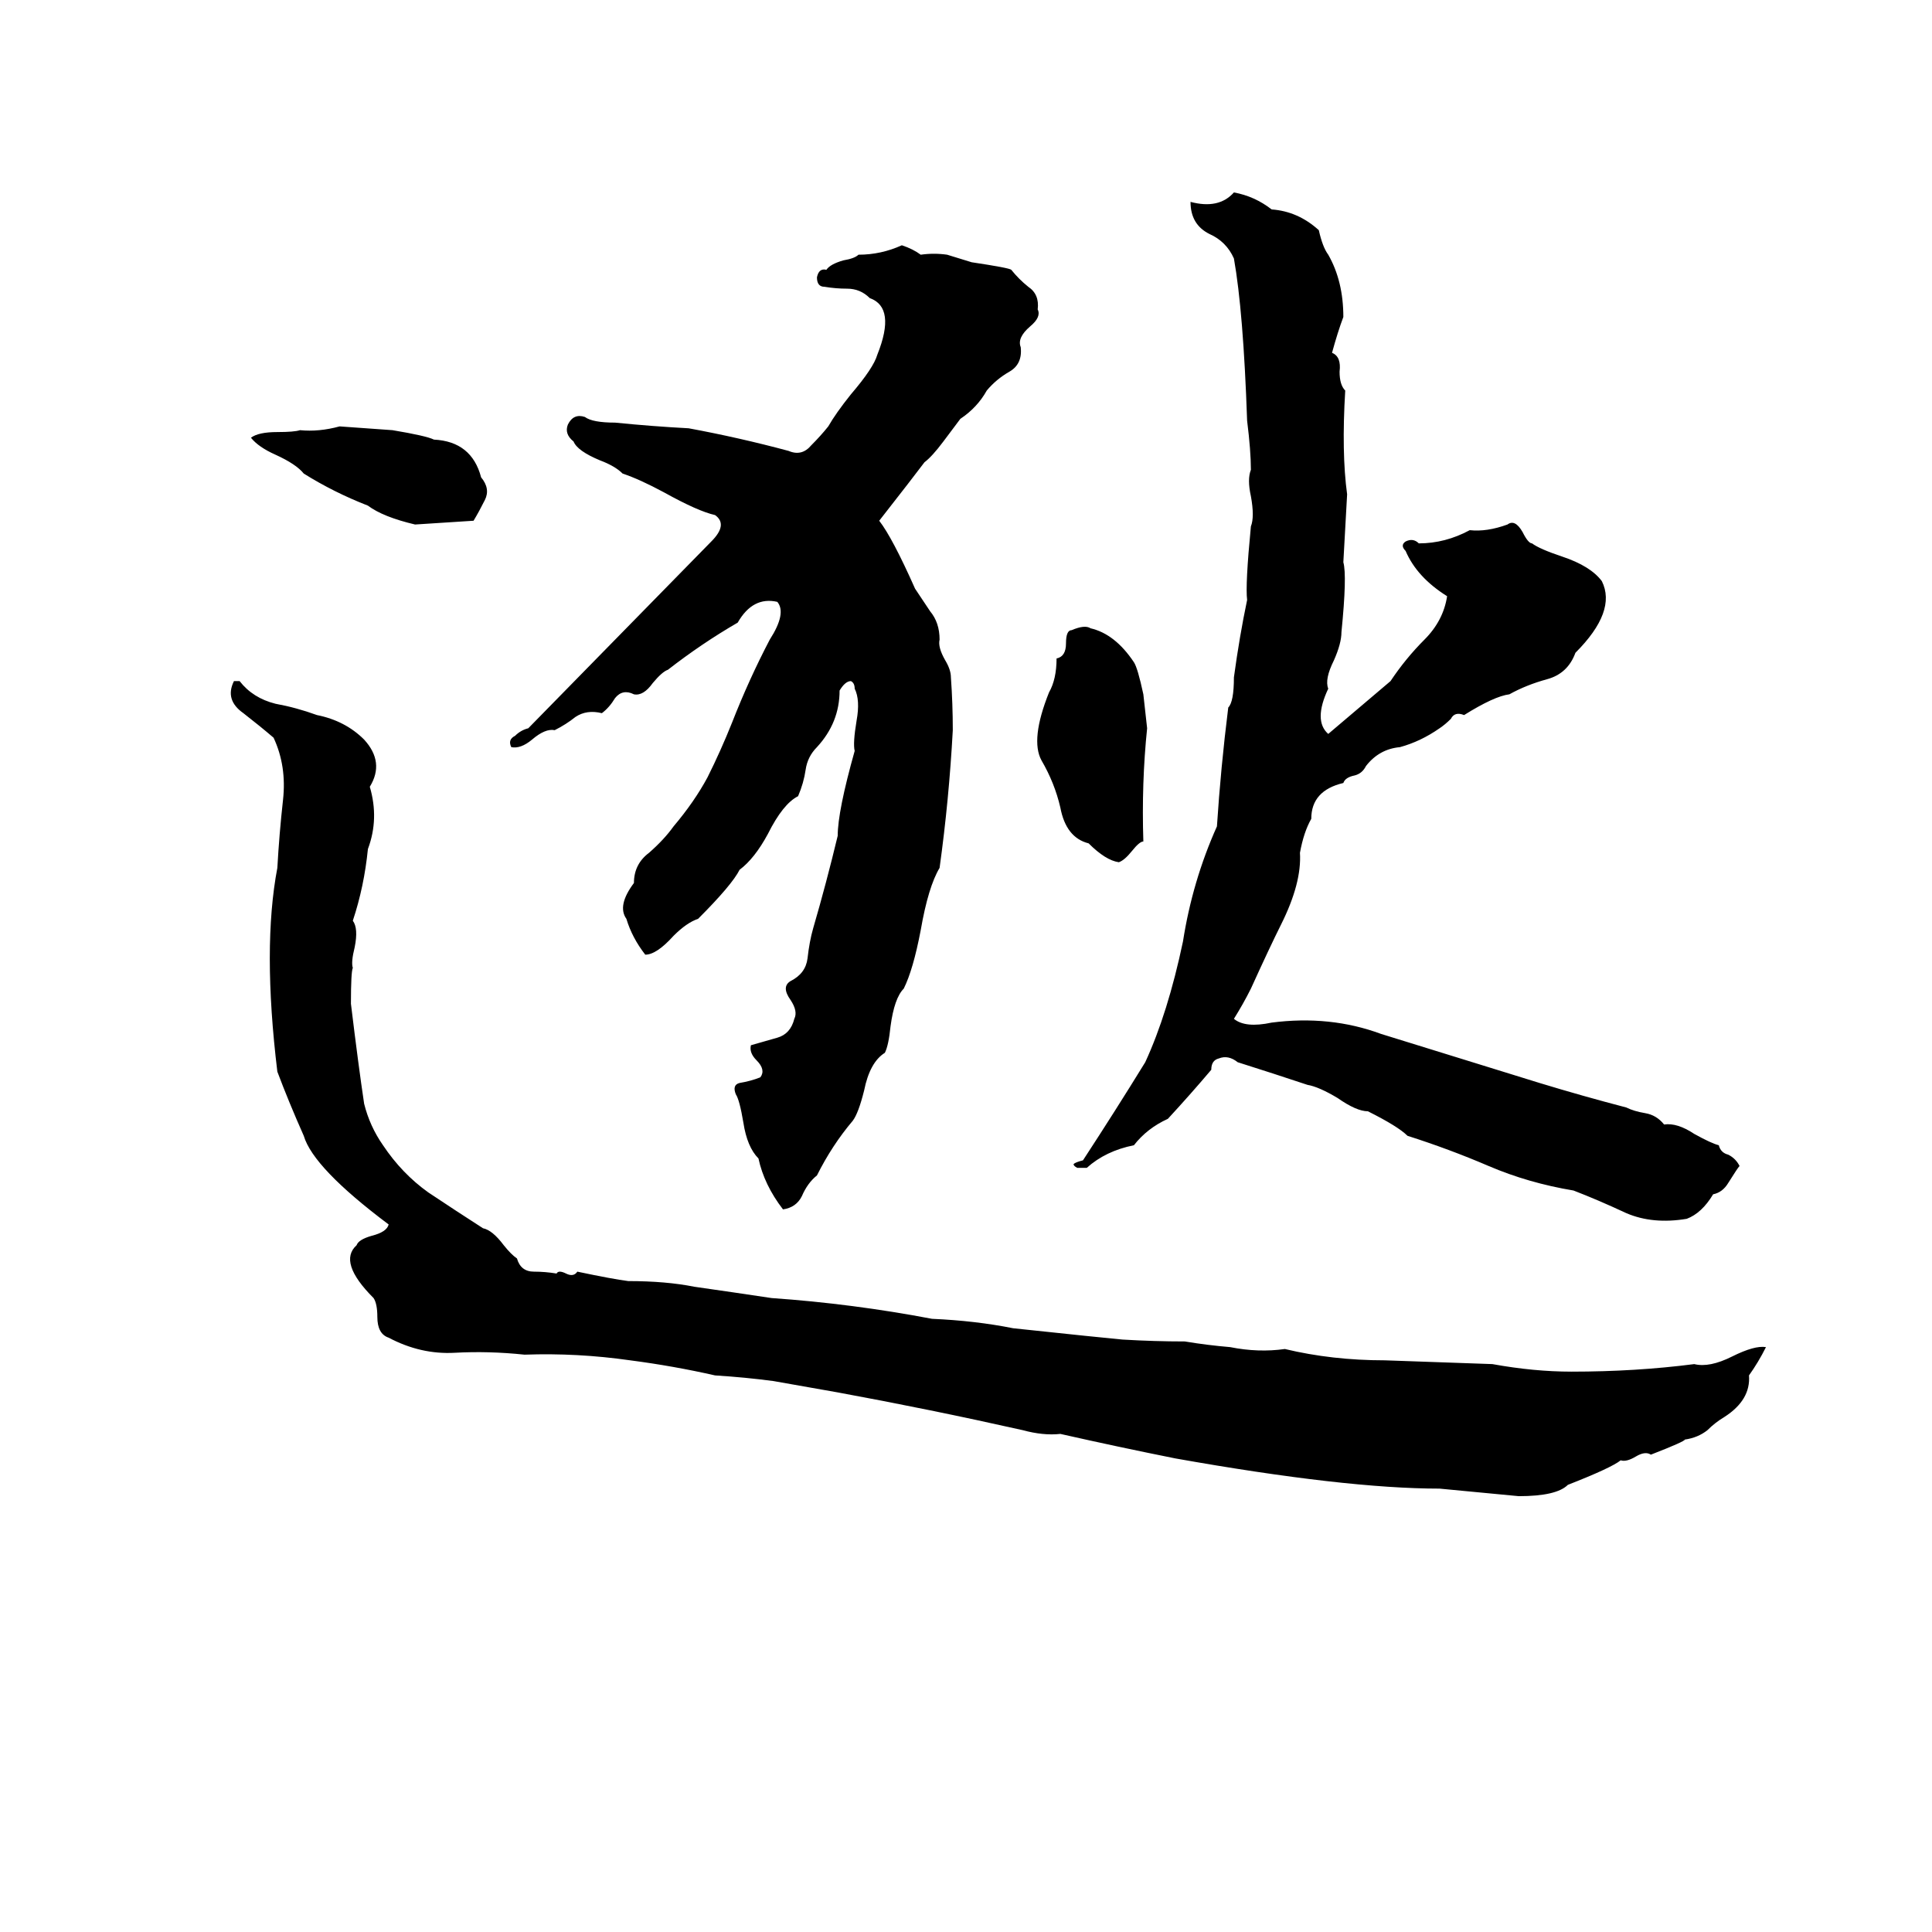 <svg xmlns="http://www.w3.org/2000/svg" viewBox="0 -800 1024 1024">
	<path fill="#000000" d="M654 -698Q665 -696 674 -689Q688 -688 699 -678Q701 -669 704 -665Q712 -651 712 -632Q709 -624 706 -613Q711 -611 710 -603Q710 -596 713 -593Q711 -560 714 -538Q713 -520 712 -502Q714 -495 711 -465Q711 -459 707 -450Q702 -440 704 -435Q696 -418 704 -411L737 -439Q745 -451 755 -461Q765 -471 767 -484Q751 -494 745 -508Q742 -511 745 -513Q749 -515 752 -512Q766 -512 779 -519Q788 -518 799 -522Q803 -525 807 -518Q810 -512 812 -512Q816 -509 828 -505Q843 -500 849 -492Q857 -476 835 -454Q831 -443 820 -440Q809 -437 800 -432Q792 -431 776 -421Q771 -423 769 -419Q766 -416 763 -414Q753 -407 742 -404Q731 -403 724 -394Q722 -390 718 -389Q713 -388 712 -385Q695 -381 695 -366Q691 -359 689 -348Q690 -332 679 -310Q673 -298 663 -276Q659 -268 654 -260Q660 -255 674 -258Q705 -262 732 -252Q774 -239 816 -226Q839 -219 862 -213Q866 -211 872 -210Q878 -209 882 -204Q889 -205 898 -199Q907 -194 911 -193Q912 -189 916 -188Q920 -186 922 -182Q921 -181 916 -173Q913 -168 908 -167Q902 -157 894 -154Q876 -151 862 -157Q847 -164 834 -169Q810 -173 789 -182Q768 -191 746 -198Q741 -203 725 -211Q719 -211 709 -218Q699 -224 693 -225Q675 -231 656 -237Q651 -241 646 -239Q642 -238 642 -233Q631 -220 619 -207Q608 -202 601 -193Q586 -190 576 -181Q573 -181 571 -181Q569 -182 569 -183Q570 -184 574 -185Q591 -211 607 -237Q619 -263 627 -301Q632 -333 645 -362Q647 -393 651 -425Q654 -428 654 -441Q657 -463 661 -482Q660 -490 663 -521Q665 -526 663 -537Q661 -546 663 -551Q663 -561 661 -577Q659 -635 654 -663Q650 -672 641 -676Q631 -681 631 -693Q646 -689 654 -698ZM478 -670Q484 -668 488 -665Q495 -666 502 -665L515 -661Q535 -658 536 -657Q540 -652 545 -648Q551 -644 550 -636Q552 -632 546 -627Q539 -621 541 -616Q542 -607 535 -603Q528 -599 523 -593Q518 -584 509 -578L500 -566Q494 -558 490 -555Q484 -547 466 -524Q473 -515 485 -488Q489 -482 493 -476Q498 -470 498 -461Q497 -457 501 -450Q504 -445 504 -441Q505 -427 505 -413Q503 -376 498 -340Q492 -330 488 -307Q484 -286 479 -276Q474 -271 472 -256Q471 -246 469 -242Q461 -237 458 -222Q455 -210 452 -206Q441 -193 433 -177Q428 -173 425 -166Q422 -160 415 -159Q405 -172 402 -186Q396 -192 394 -205Q392 -217 390 -220Q388 -225 392 -226Q398 -227 403 -229Q406 -233 401 -238Q397 -242 398 -246Q405 -248 412 -250Q419 -252 421 -260Q423 -264 419 -270Q414 -277 419 -280Q427 -284 428 -292Q429 -301 431 -308Q438 -332 444 -357Q444 -370 453 -402Q452 -406 454 -418Q456 -429 453 -435Q453 -438 451 -439Q448 -439 445 -434Q445 -417 433 -404Q428 -399 427 -392Q426 -385 423 -378Q415 -374 407 -358Q400 -345 392 -339Q388 -331 370 -313Q364 -311 357 -304Q348 -294 342 -294Q335 -303 332 -313Q327 -320 336 -332Q336 -342 344 -348Q352 -355 357 -362Q368 -375 375 -388Q382 -402 388 -417Q397 -440 408 -461Q417 -475 412 -481Q399 -484 391 -470Q372 -459 354 -445Q351 -444 346 -438Q341 -431 336 -432Q330 -435 326 -430Q323 -425 319 -422Q311 -424 305 -420Q300 -416 294 -413Q289 -414 282 -408Q276 -403 271 -404Q269 -408 273 -410Q276 -413 280 -414L377 -513Q386 -522 379 -527Q370 -529 352 -539Q339 -546 330 -549Q326 -553 318 -556Q306 -561 304 -566Q299 -570 301 -575Q304 -581 310 -579Q314 -576 326 -576Q346 -574 365 -573Q392 -568 418 -561Q425 -558 430 -564Q435 -569 439 -574Q443 -581 451 -591Q463 -605 465 -612Q475 -637 461 -642Q456 -647 449 -647Q443 -647 437 -648Q433 -648 433 -653Q434 -658 438 -657Q440 -660 447 -662Q453 -663 455 -665Q467 -665 478 -670ZM180 -574L208 -572Q226 -569 230 -567Q250 -566 255 -547Q260 -541 257 -535Q254 -529 251 -524Q236 -523 220 -522Q203 -526 195 -532Q177 -539 161 -549Q157 -554 146 -559Q137 -563 133 -568Q137 -571 147 -571Q156 -571 159 -572Q169 -571 180 -574ZM556 -433Q560 -440 560 -451Q565 -452 565 -459Q565 -466 568 -466Q575 -469 578 -467Q591 -464 601 -449Q603 -446 606 -432Q607 -423 608 -414Q605 -385 606 -354Q604 -354 600 -349Q596 -344 593 -343Q586 -344 577 -353Q565 -356 562 -372Q559 -385 552 -397Q546 -408 556 -433ZM124 -439H127Q134 -430 146 -427Q157 -425 168 -421Q183 -418 193 -408Q204 -396 196 -383Q201 -366 195 -350Q193 -330 187 -312Q190 -308 188 -298Q186 -290 187 -287Q186 -285 186 -268Q190 -235 193 -215Q196 -203 203 -193Q213 -178 227 -168Q242 -158 256 -149Q261 -148 267 -140Q271 -135 274 -133Q276 -126 283 -126Q289 -126 295 -125Q296 -127 300 -125Q304 -123 306 -126Q325 -122 333 -121Q353 -121 368 -118Q389 -115 409 -112Q452 -109 494 -101Q517 -100 537 -96Q556 -94 575 -92L595 -90Q612 -89 628 -89Q640 -87 652 -86Q667 -83 681 -85Q706 -79 734 -79Q762 -78 791 -77Q813 -73 833 -73Q867 -73 898 -77Q906 -75 918 -81Q930 -87 936 -86Q932 -78 927 -71Q928 -58 914 -49Q909 -46 905 -42Q900 -38 893 -37Q893 -36 875 -29Q872 -31 867 -28Q862 -25 859 -26Q854 -22 831 -13Q825 -7 805 -7Q784 -9 763 -11Q713 -11 623 -27Q593 -33 562 -40Q553 -39 542 -42Q493 -53 444 -62Q427 -65 410 -68Q395 -70 379 -71Q357 -76 334 -79Q306 -83 278 -82Q259 -84 241 -83Q223 -82 206 -91Q200 -93 200 -102Q200 -109 198 -112Q179 -131 189 -140Q190 -143 197 -145Q205 -147 206 -151Q166 -181 161 -198Q153 -216 147 -232Q139 -298 147 -340Q148 -358 150 -376Q152 -394 145 -409Q138 -415 129 -422Q119 -429 124 -439Z"/>
</svg>